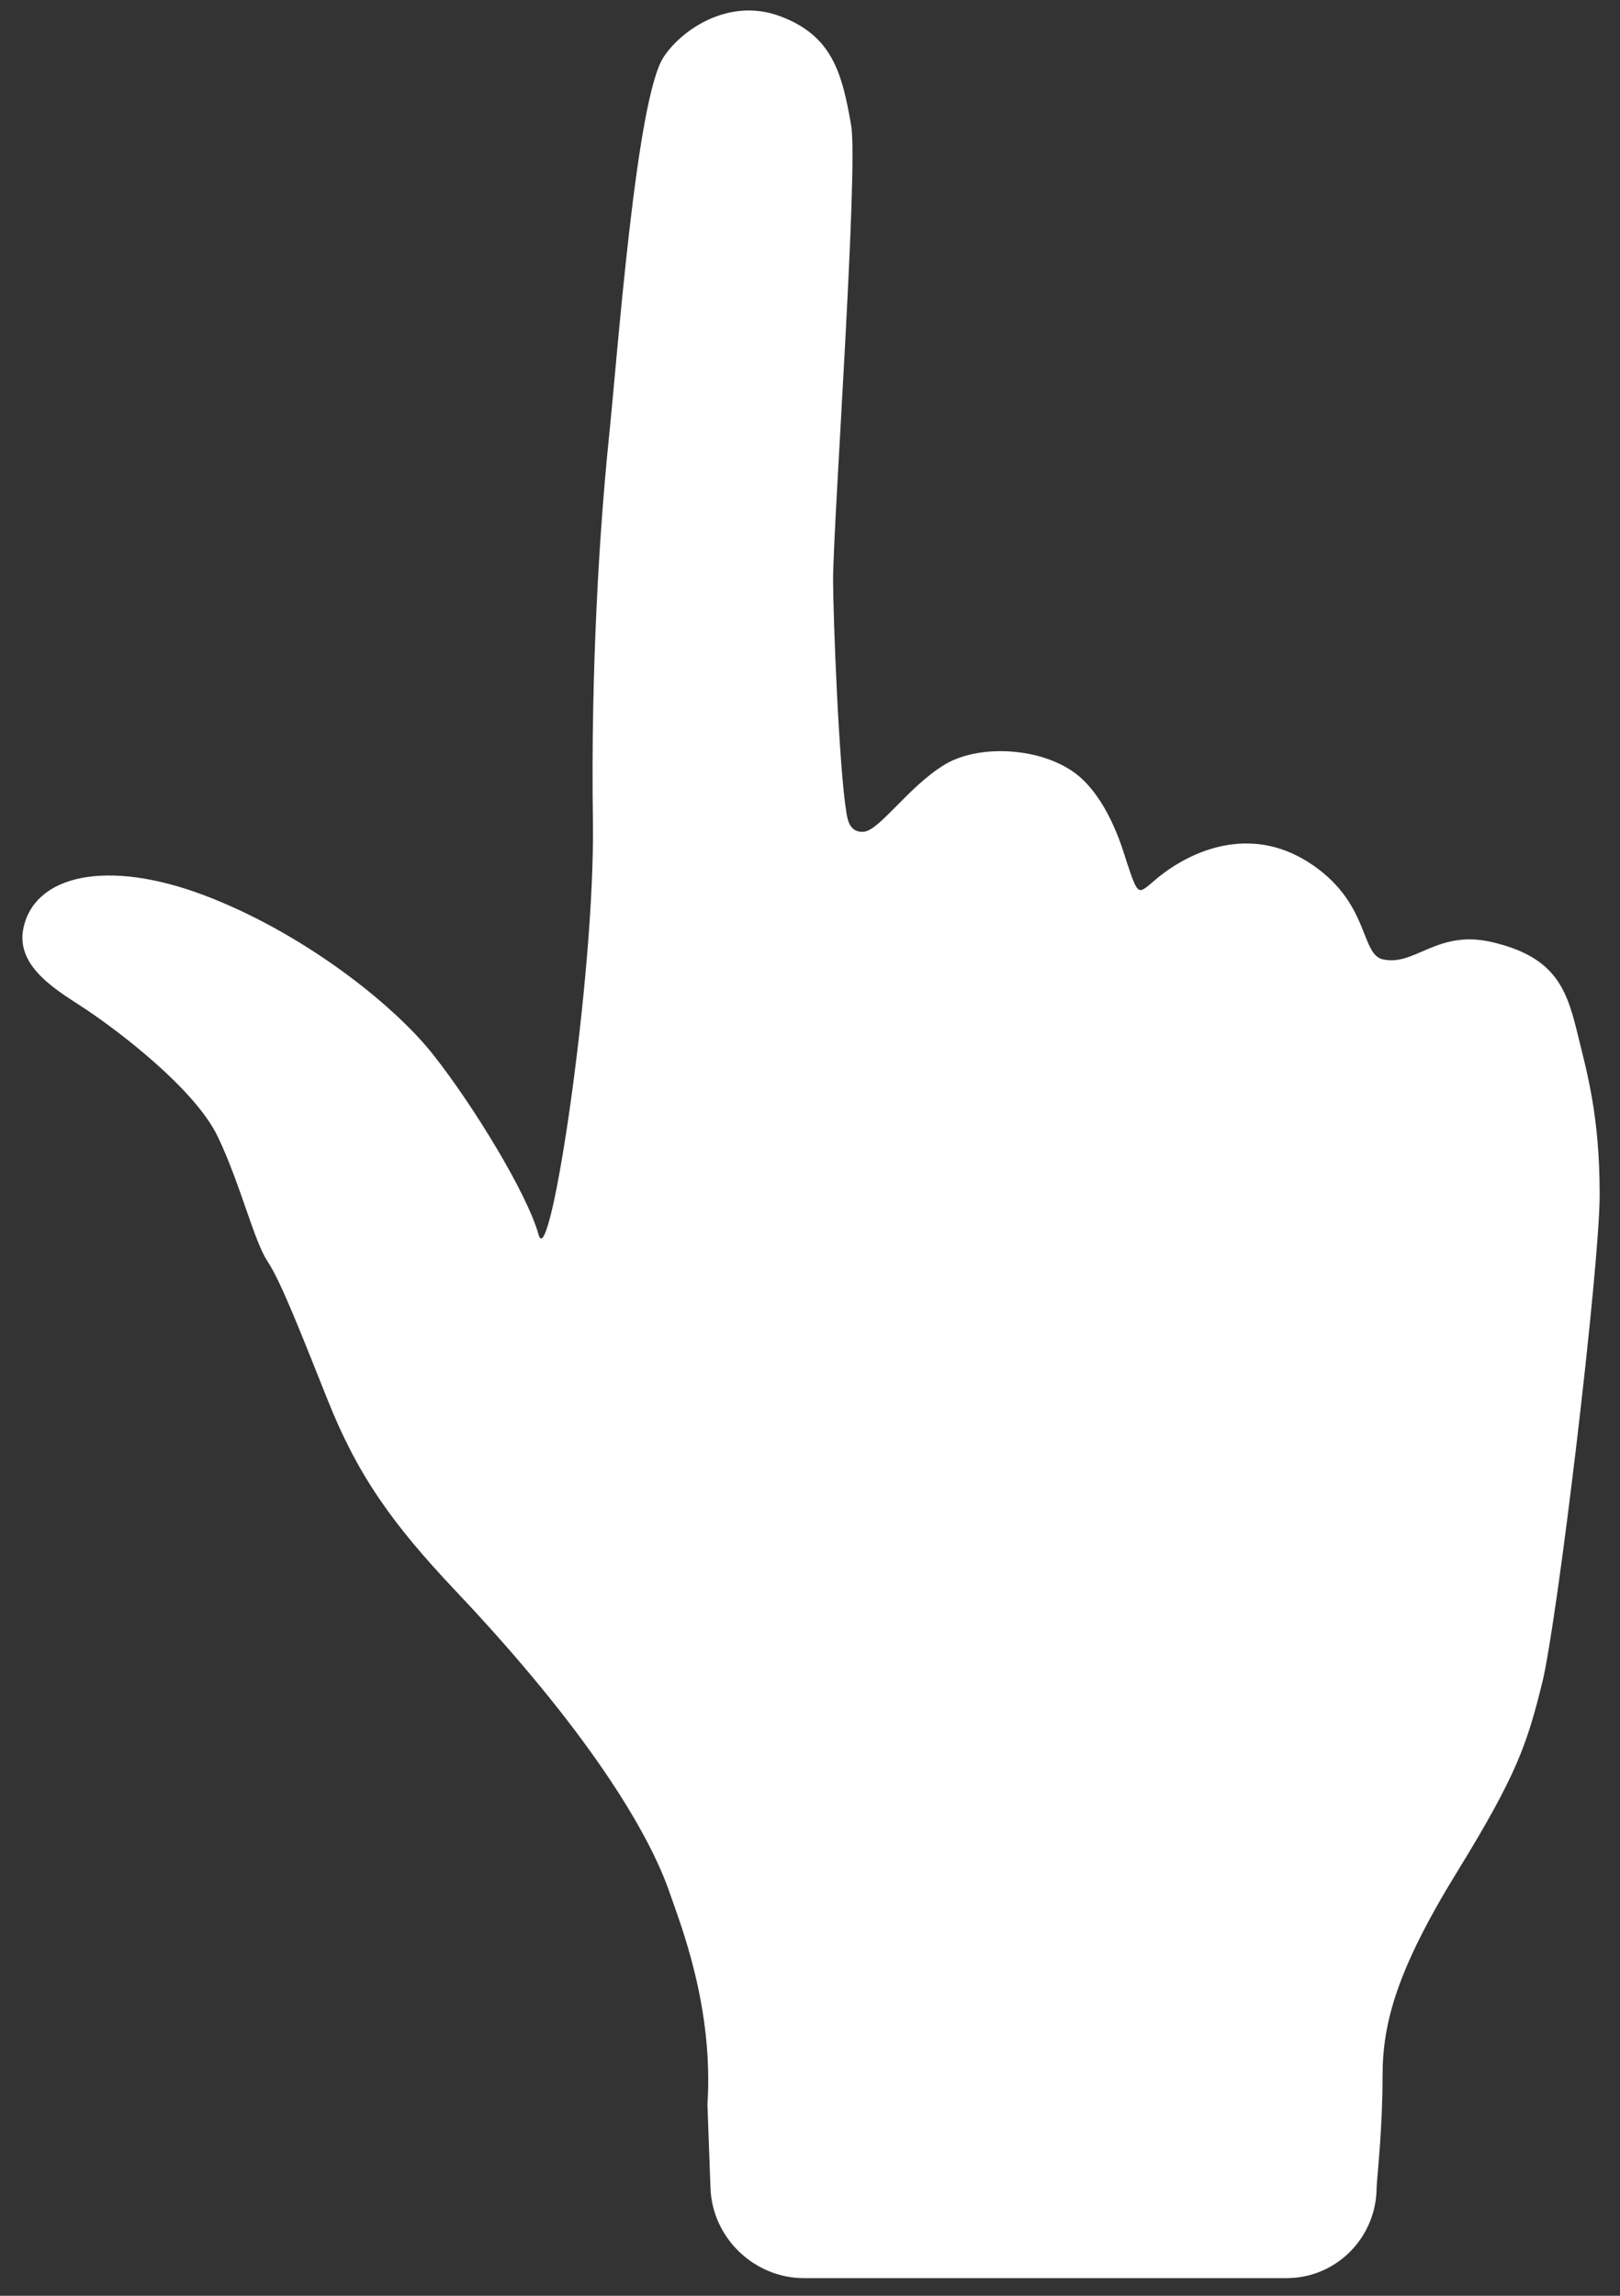 <?xml version="1.0" encoding="UTF-8"?>
<svg width="36px" height="51px" viewBox="0 0 36 51" version="1.1" xmlns="http://www.w3.org/2000/svg" xmlns:xlink="http://www.w3.org/1999/xlink">
    <rect x="0" y="0" width="36" height="51" fill="#333333" stroke="none"/>
    <!-- Generator: Sketch 43.1 (39012) - http://www.bohemiancoding.com/sketch -->
    <title>Fill 2 Copy</title>
    <desc>Created with Sketch.</desc>
    <defs></defs>
    <g id="Embed" stroke="none" stroke-width="1" fill="none" fill-rule="evenodd">
        <g id="Mouse-over-classic-Copy-45" transform="translate(-299, -144)" fill="#FFFFFF">
            <g id="Imported-Layers-Copy" transform="translate(280, 130)">
                <path d="M52.145,34.926 C50.931,34.645 50.436,35.479 49.724,35.31 C49.222,35.19 49.444,34.012 48.057,33.142 C46.77,32.334 45.479,32.887 44.732,33.496 C44.284,33.861 44.314,33.973 44.036,33.142 C43.961,32.911 43.686,31.908 43.05,31.308 C42.306,30.605 40.798,30.503 40,30.981 C39.202,31.459 38.545,32.448 38.196,32.477 C37.886,32.502 37.837,32.22 37.811,32.066 C37.641,31.05 37.513,27.655 37.513,26.877 C37.513,25.667 38.079,17.726 37.914,16.782 C37.714,15.63 37.499,14.792 36.335,14.36 C35.199,13.936 34.148,14.658 33.747,15.267 C33.136,16.195 32.728,21.833 32.525,23.791 C32.328,25.716 32.126,28.849 32.176,32.255 C32.225,35.662 31.22,42.336 30.969,41.429 C30.718,40.521 29.515,38.548 28.613,37.412 C27.71,36.276 25.699,34.707 23.539,33.889 C21.379,33.072 19.772,33.436 19.521,34.615 C19.33,35.514 20.359,36.051 20.926,36.434 C21.666,36.929 23.338,38.203 23.839,39.25 C24.34,40.293 24.642,41.564 24.945,42.02 C25.245,42.473 25.691,43.624 26.284,45.106 C26.954,46.786 27.726,47.862 29.129,49.345 C32.018,52.398 33.422,54.677 33.899,56.096 C34.112,56.722 34.863,58.581 34.721,60.752 L34.789,62.613 C34.83,63.715 35.762,64.608 36.864,64.608 L47.59,64.608 C48.696,64.608 49.585,63.707 49.591,62.604 C49.591,62.604 49.573,62.937 49.592,62.587 C49.611,62.237 49.724,61.289 49.724,60.102 C49.724,58.915 50.062,57.722 51.388,55.57 C52.713,53.417 52.932,52.745 53.269,51.392 C53.606,50.039 54.548,42.163 54.548,40.54 C54.548,38.777 54.271,37.842 54.034,36.873 C53.796,35.903 53.504,35.241 52.145,34.926 Z" id="Fill-2-Copy"></path>
            </g>
        </g>
    </g>
</svg>